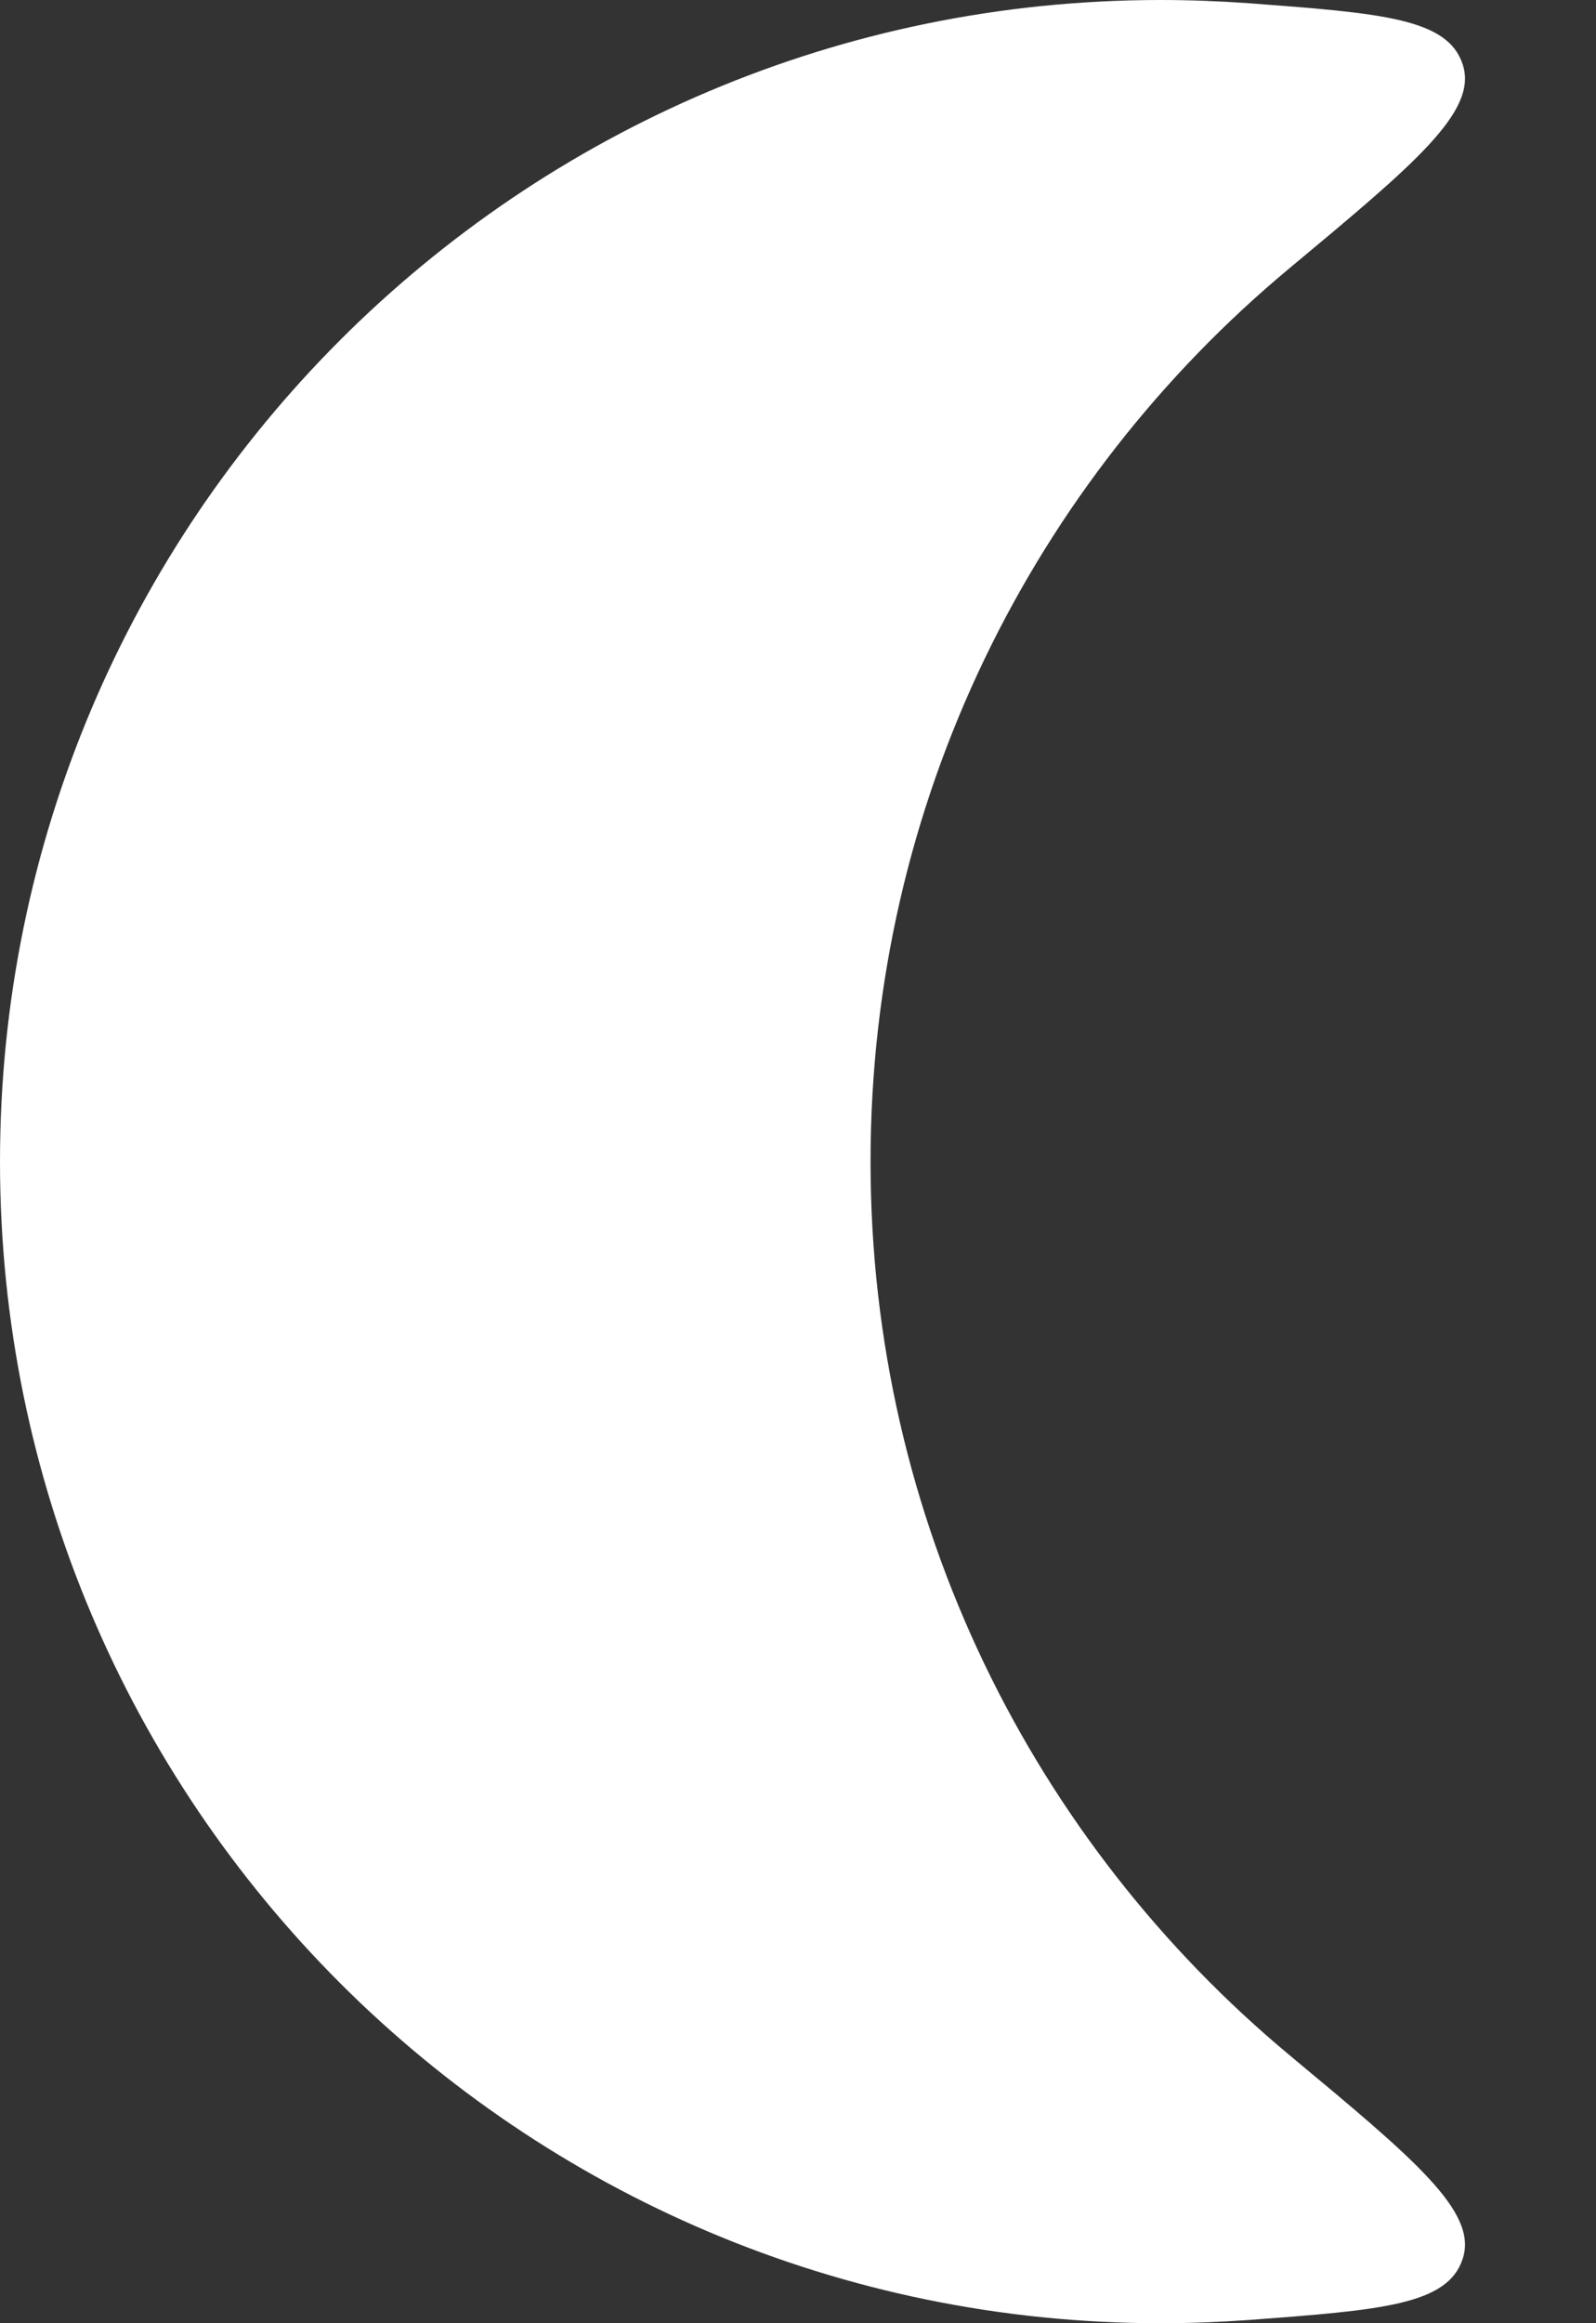 <svg width="11" height="16" viewBox="0 0 11 16" fill="none" xmlns="http://www.w3.org/2000/svg">
<rect x="0" y="0" width="11" height="16" fill="#333333" stroke="none"/>
<path fill-rule="evenodd" clip-rule="evenodd" d="M8.604 0.022C9.521 0.091 9.98 0.125 10.082 0.446C10.185 0.768 9.753 1.127 8.889 1.846C7.124 3.313 6 5.525 6 8C6 10.475 7.124 12.687 8.889 14.155C9.753 14.873 10.185 15.232 10.082 15.554C9.98 15.875 9.521 15.909 8.604 15.978C8.405 15.992 8.203 16 8 16C3.582 16 0 12.418 0 8C0 3.582 3.582 0 8 0C8.203 0 8.405 0.008 8.604 0.022Z" fill="white"/>
</svg>
